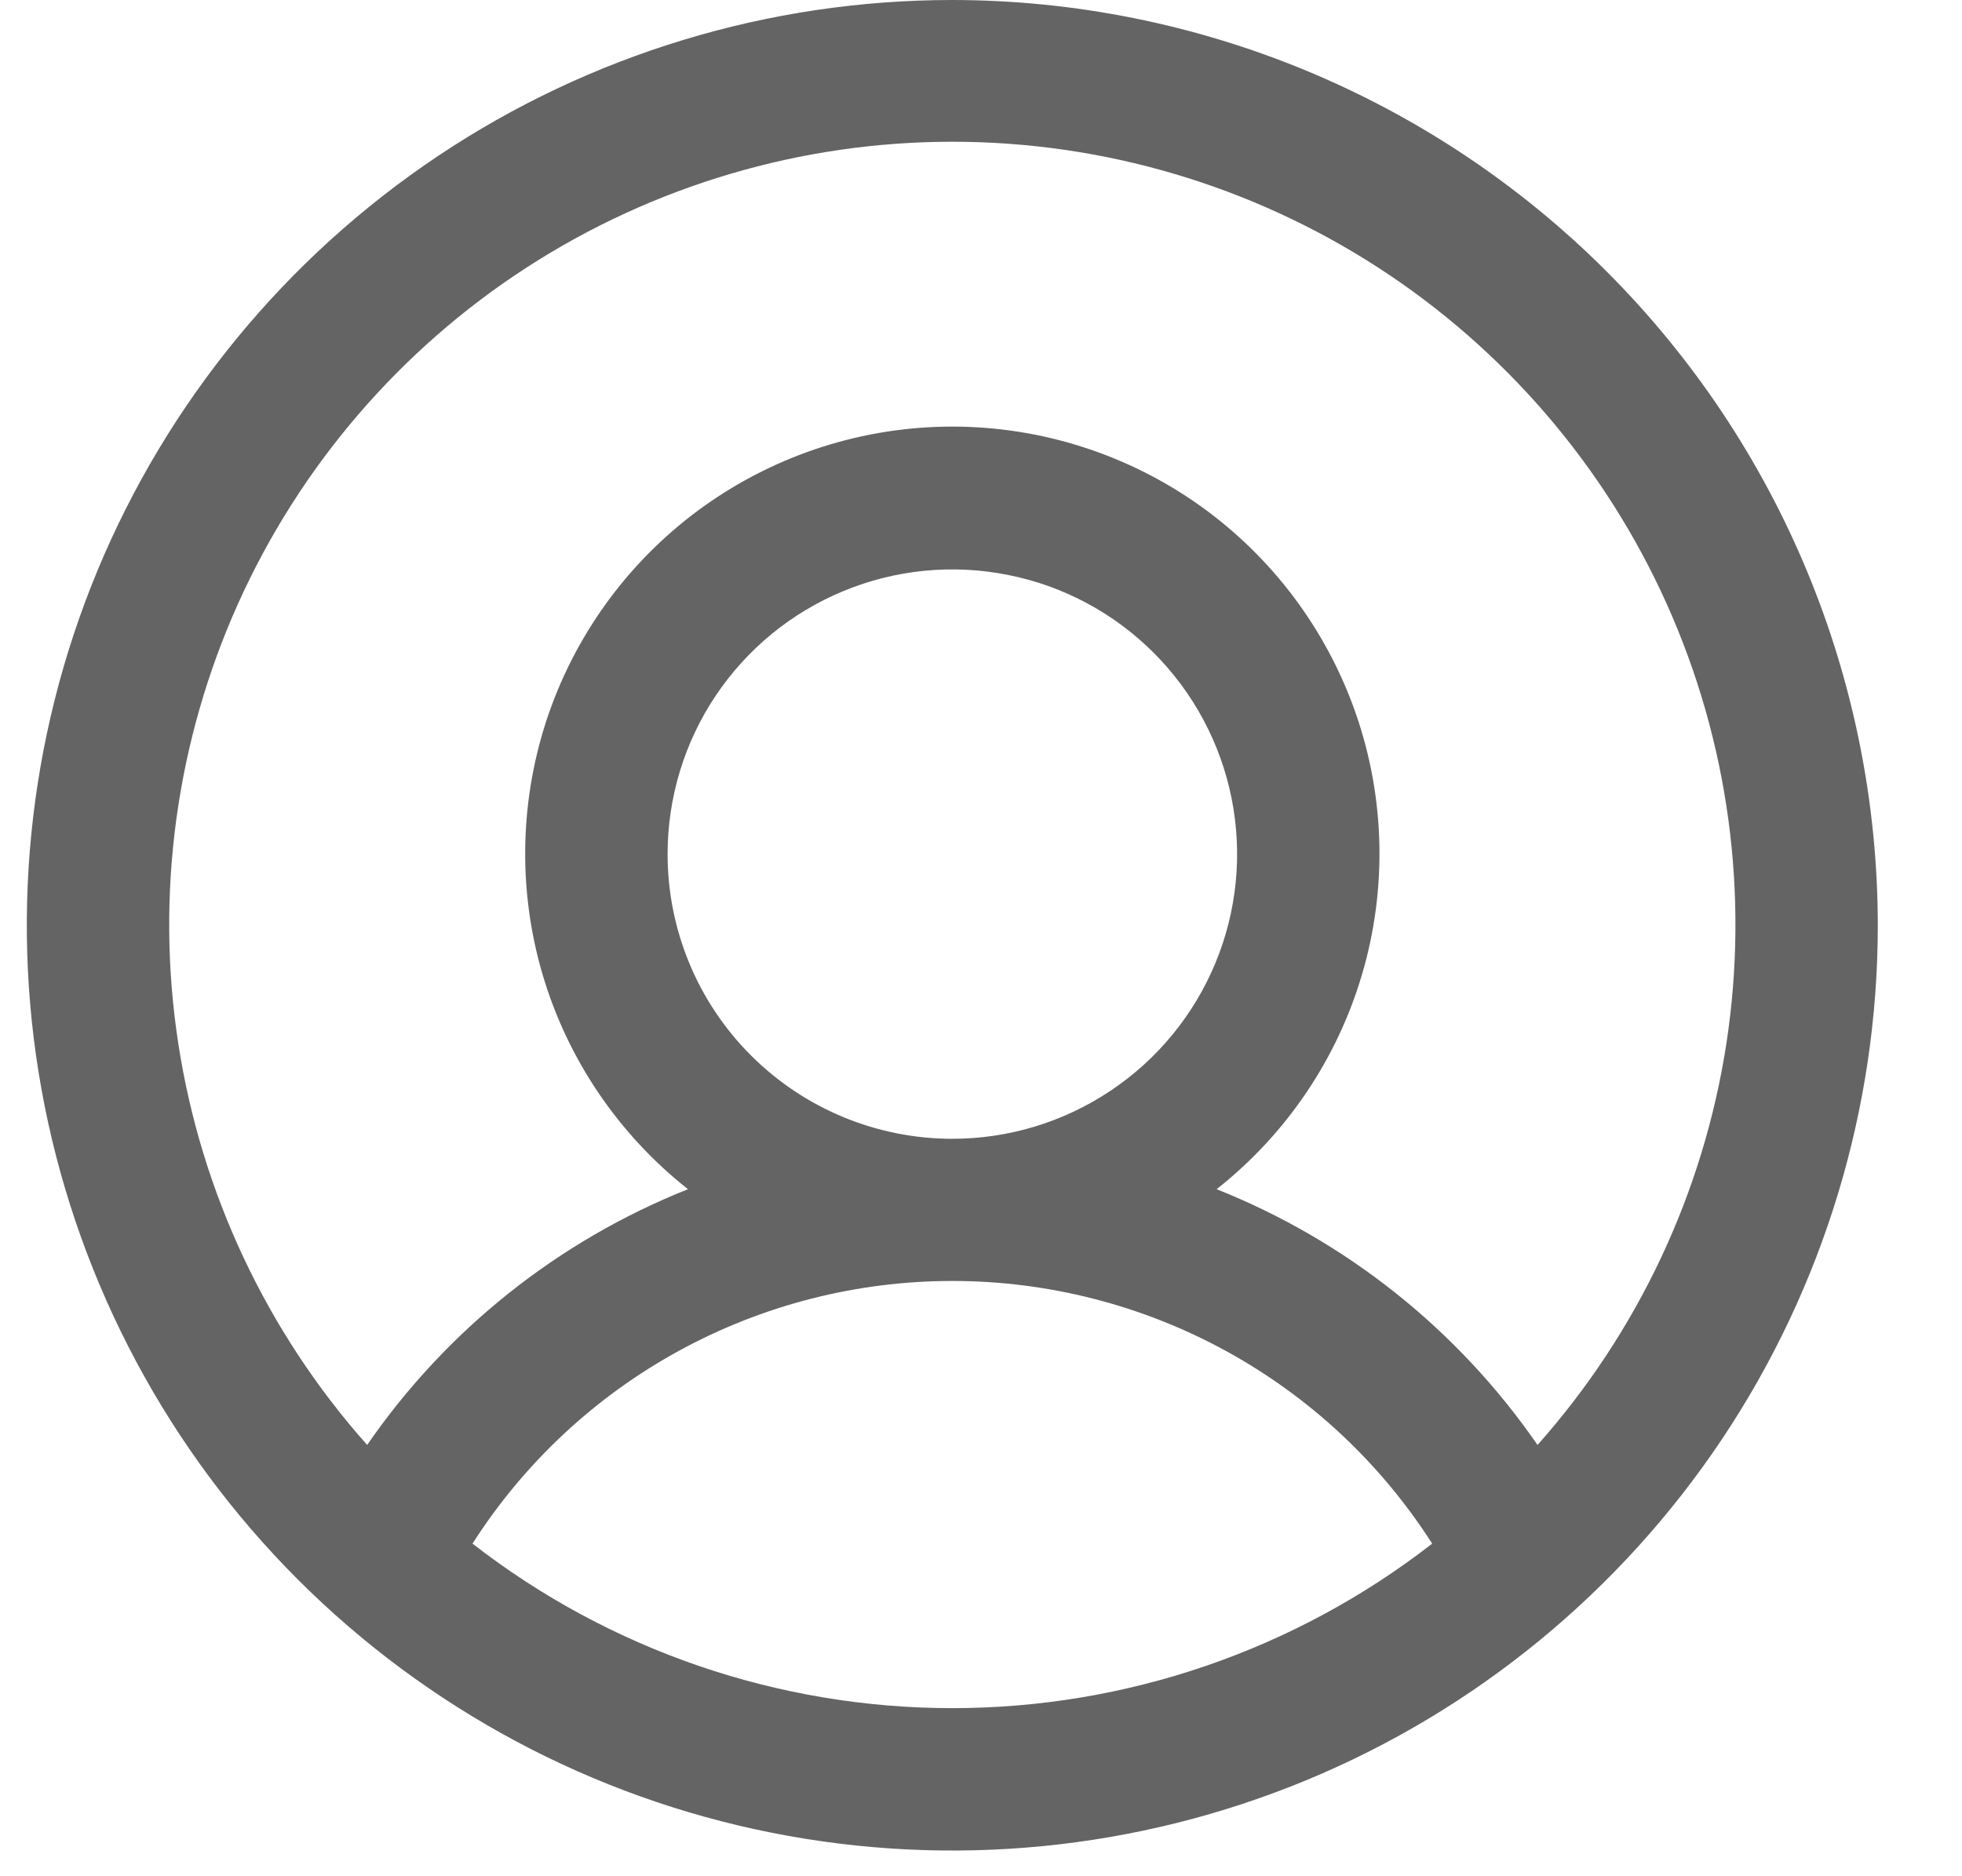 <svg width="23" height="22" viewBox="0 0 23 22" fill="none" xmlns="http://www.w3.org/2000/svg">
<path d="M11.164 0C9.018 0 6.92 0.636 5.136 1.828C3.352 3.021 1.961 4.715 1.14 6.697C0.319 8.68 0.104 10.861 0.523 12.966C0.942 15.07 1.975 17.004 3.492 18.521C5.009 20.038 6.943 21.072 9.047 21.49C11.152 21.909 13.333 21.694 15.316 20.873C17.298 20.052 18.992 18.661 20.185 16.877C21.377 15.093 22.013 12.995 22.013 10.849C22.01 7.973 20.866 5.215 18.832 3.181C16.798 1.147 14.04 0.003 11.164 0ZM5.539 18.1C6.143 17.155 6.974 16.378 7.957 15.84C8.94 15.302 10.043 15.02 11.164 15.02C12.284 15.02 13.387 15.302 14.37 15.84C15.353 16.378 16.185 17.155 16.789 18.1C15.181 19.35 13.201 20.029 11.164 20.029C9.126 20.029 7.147 19.35 5.539 18.1ZM7.826 10.015C7.826 9.355 8.021 8.709 8.388 8.16C8.755 7.611 9.276 7.183 9.886 6.931C10.496 6.678 11.168 6.612 11.815 6.741C12.463 6.869 13.057 7.187 13.524 7.654C13.991 8.121 14.309 8.716 14.438 9.363C14.567 10.011 14.501 10.682 14.248 11.292C13.995 11.902 13.567 12.424 13.018 12.79C12.469 13.157 11.824 13.353 11.164 13.353C10.278 13.353 9.429 13.001 8.803 12.375C8.177 11.749 7.826 10.9 7.826 10.015ZM18.024 16.943C17.093 15.594 15.784 14.55 14.262 13.944C15.08 13.299 15.676 12.417 15.969 11.418C16.262 10.419 16.236 9.354 15.895 8.37C15.554 7.387 14.915 6.534 14.068 5.93C13.22 5.327 12.205 5.002 11.164 5.002C10.123 5.002 9.108 5.327 8.26 5.93C7.412 6.534 6.773 7.387 6.432 8.37C6.092 9.354 6.066 10.419 6.358 11.418C6.651 12.417 7.248 13.299 8.065 13.944C6.543 14.55 5.234 15.594 4.304 16.943C3.128 15.62 2.359 13.986 2.09 12.236C1.821 10.487 2.064 8.697 2.789 7.082C3.514 5.468 4.69 4.097 6.176 3.135C7.662 2.174 9.394 1.662 11.164 1.662C12.934 1.662 14.666 2.174 16.152 3.135C17.638 4.097 18.814 5.468 19.539 7.082C20.264 8.697 20.506 10.487 20.238 12.236C19.969 13.986 19.2 15.62 18.024 16.943Z" fill="#646464"/>
</svg>
